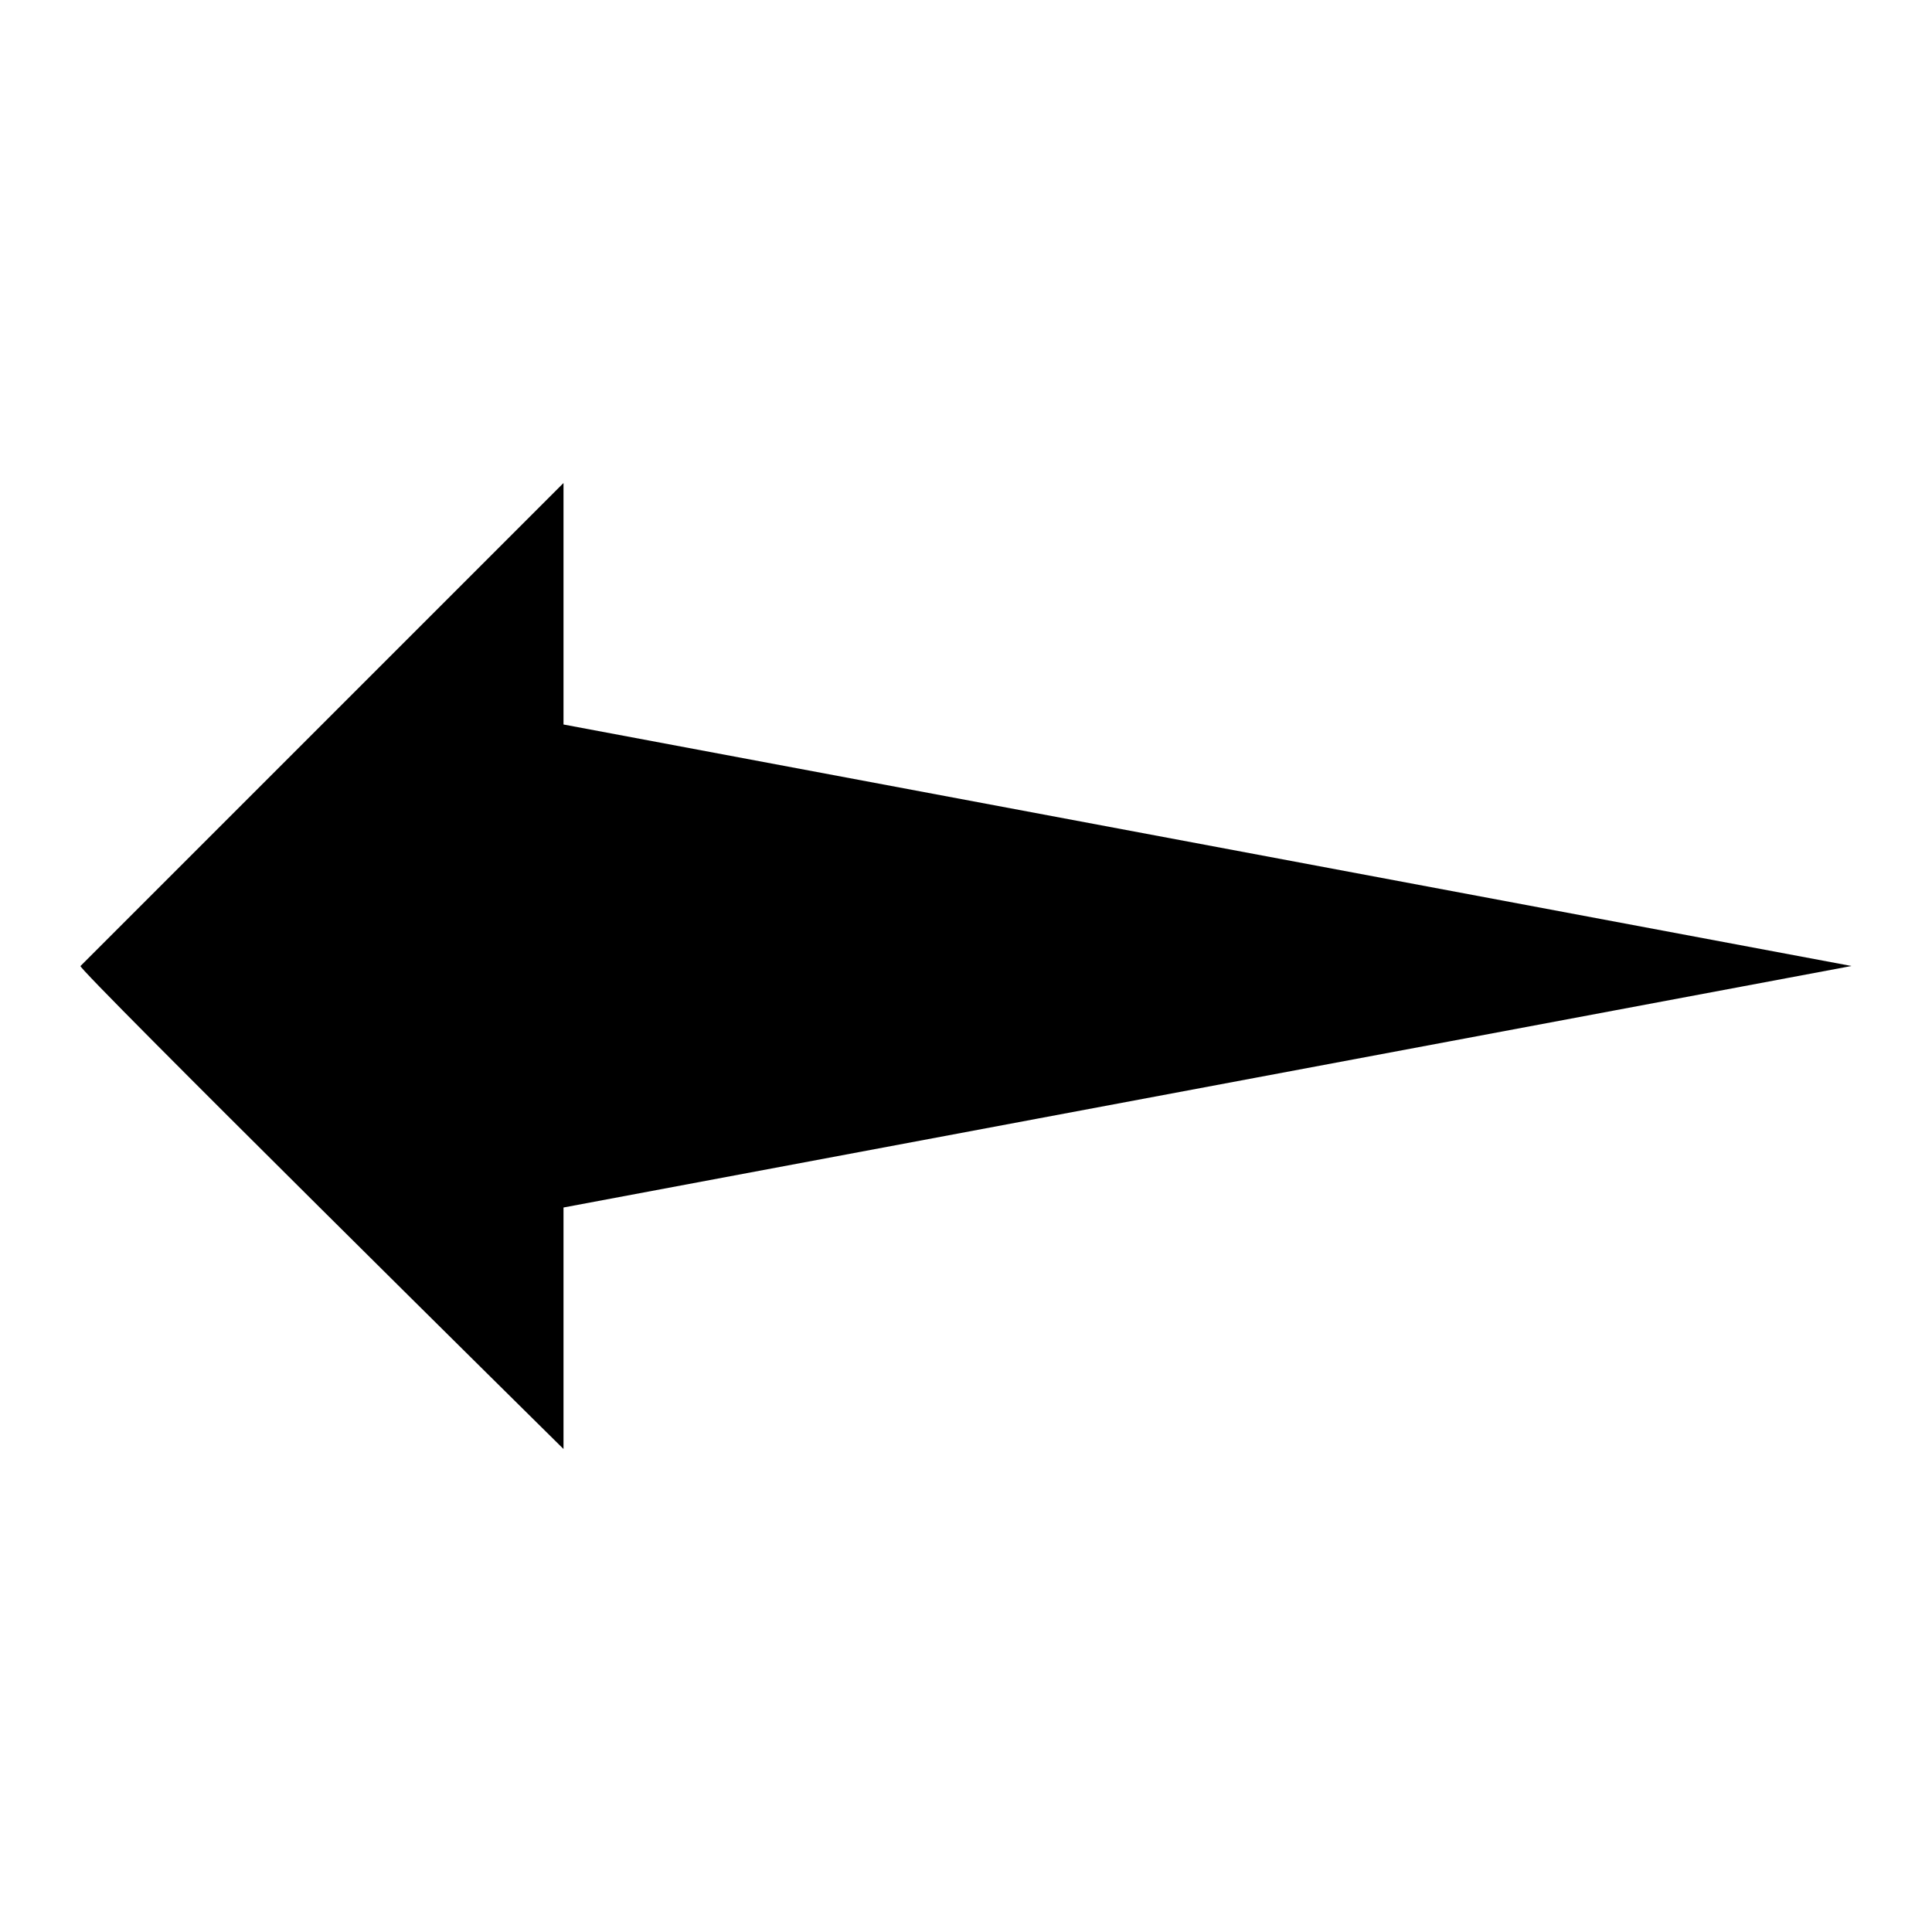 <svg viewBox="0 0 96 96" xmlns="http://www.w3.org/2000/svg" xmlns:xlink="http://www.w3.org/1999/xlink" id="Icons_Straight" overflow="hidden"><path d="M28 36 28 24 4 48C3.7 48 28 72 28 72L28 60 92 48 28 36Z"/></svg>